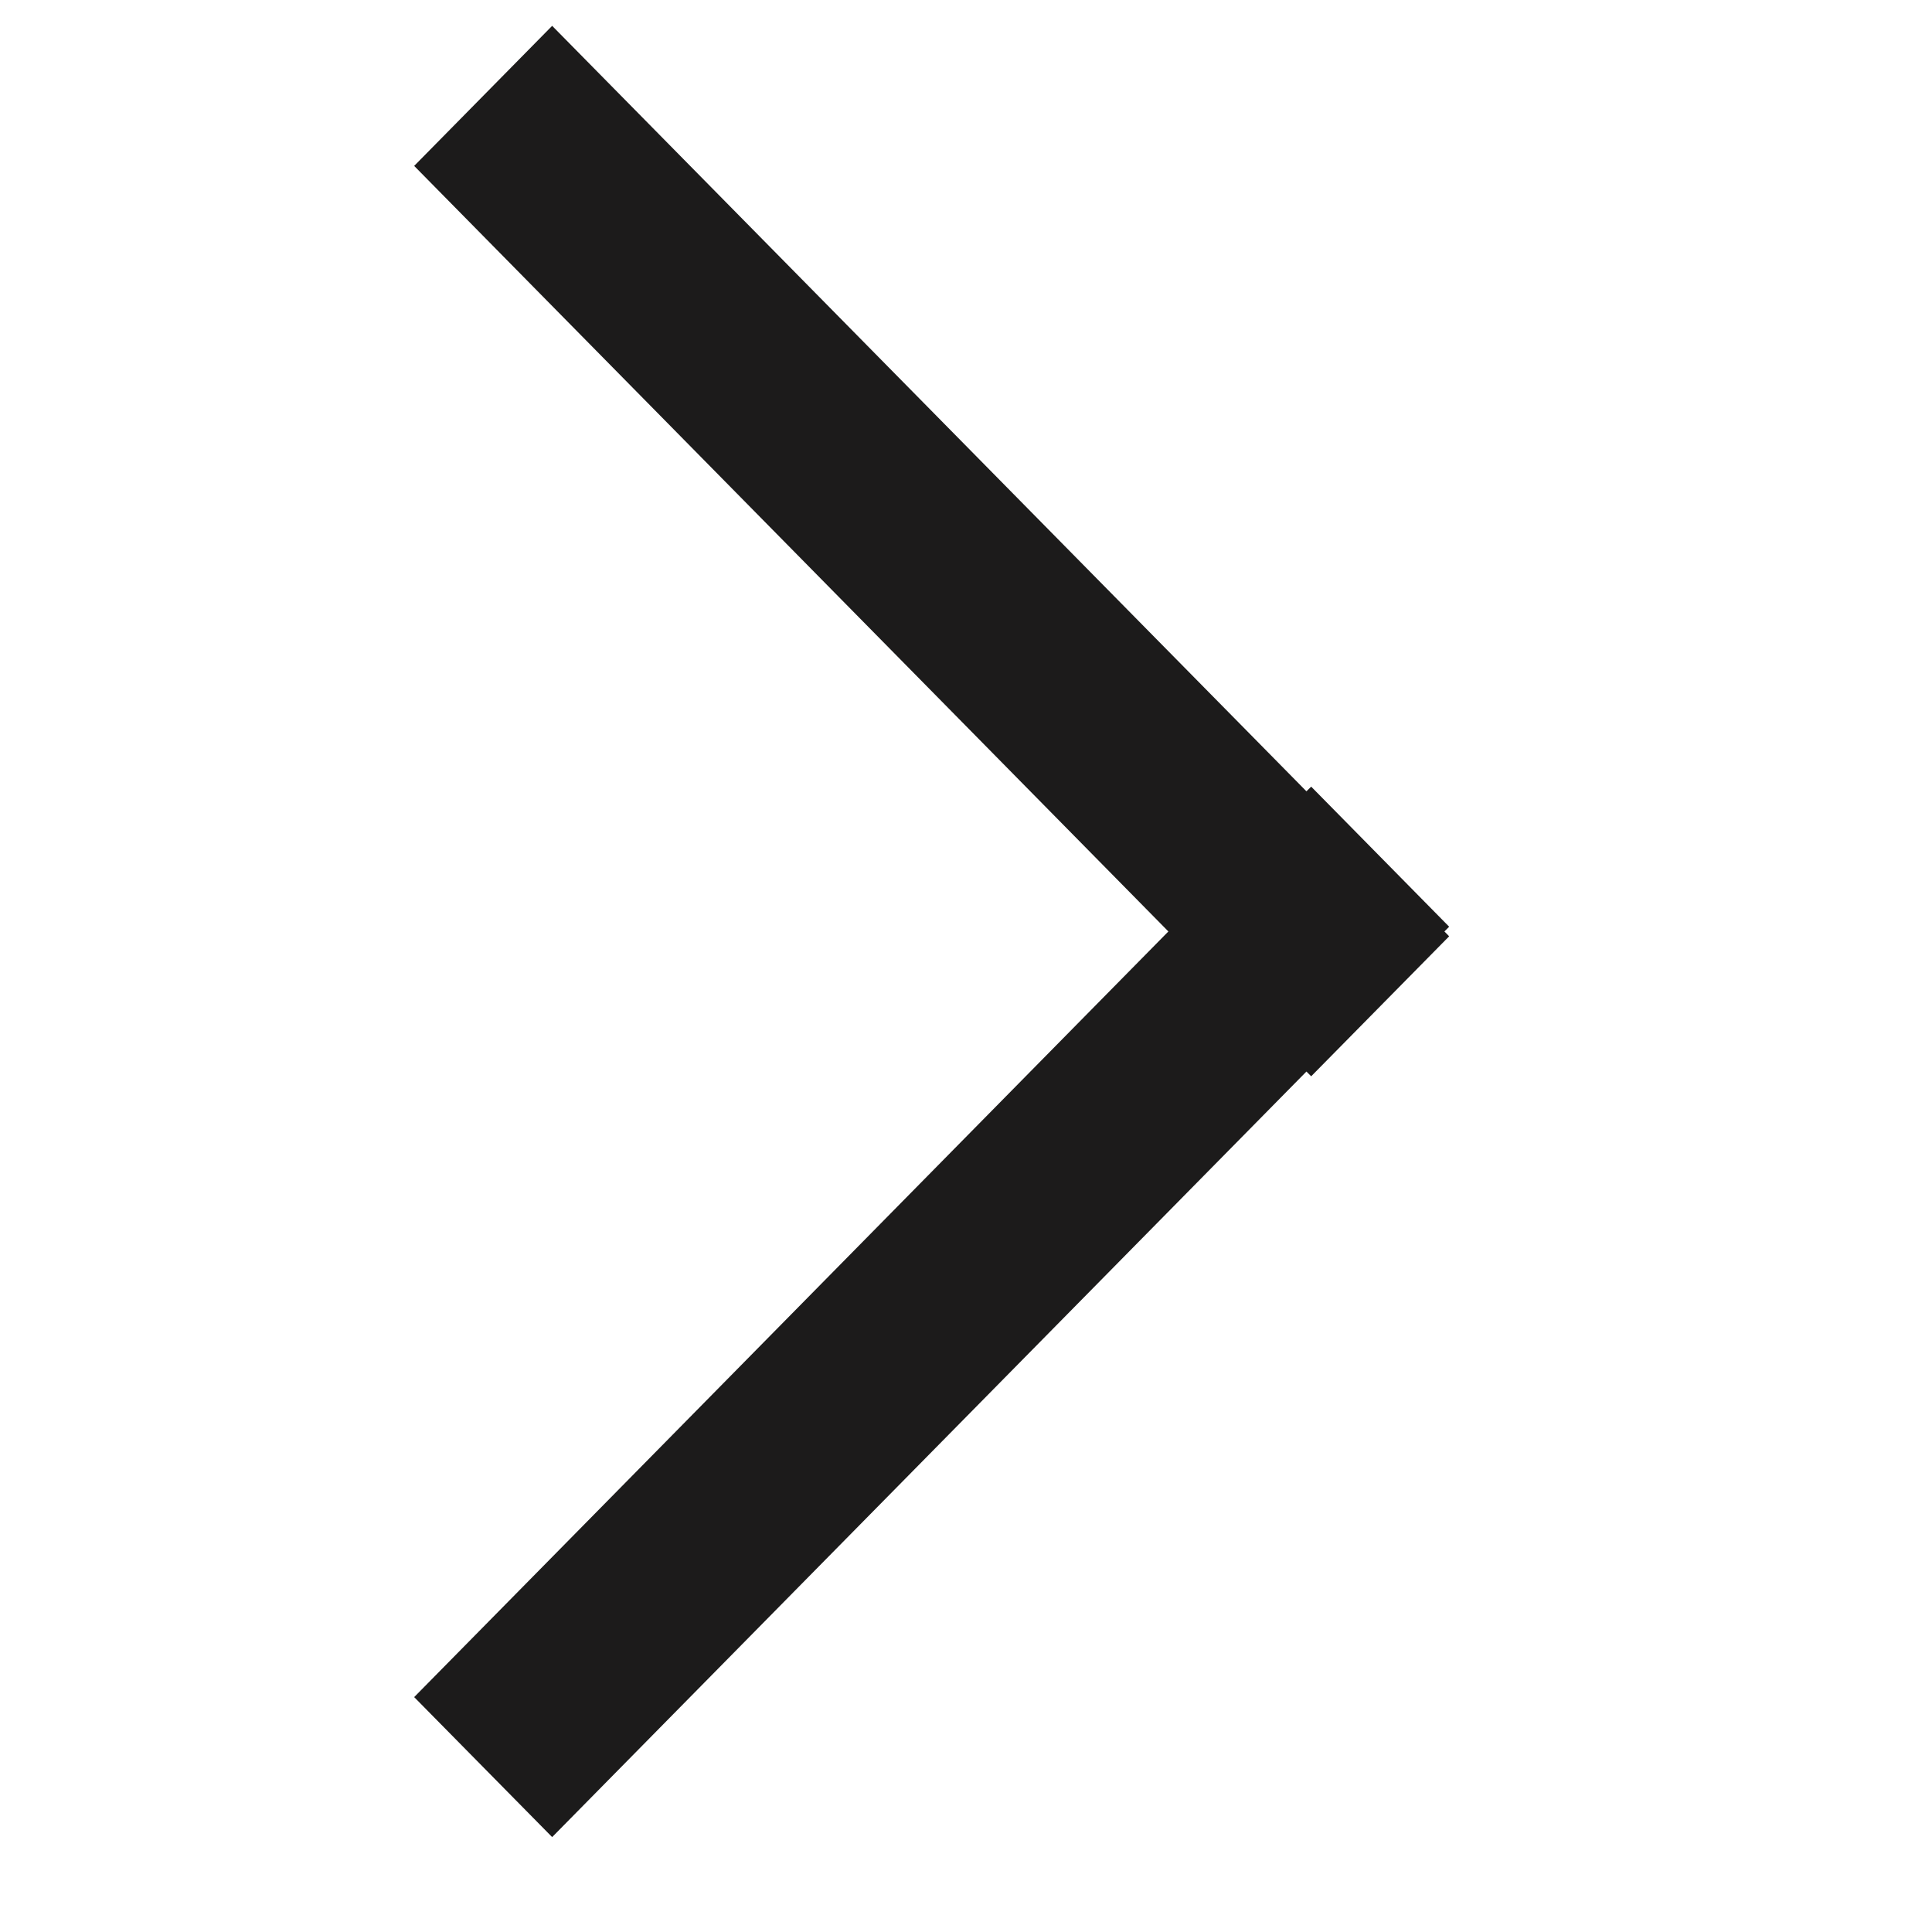 <svg width="24" height="24" viewBox="0 0 24 24" fill="none" xmlns="http://www.w3.org/2000/svg">
<path fill-rule="evenodd" clip-rule="evenodd" d="M6.859 0.321L16.229 9.83L16.288 9.772L18.002 11.512L17.943 11.571L18.002 11.631L16.288 13.37L16.229 13.311L6.859 22.821L5.145 21.082L14.514 11.571L5.145 2.061L6.859 0.321Z" fill="#1C1B1B"/>
</svg>
